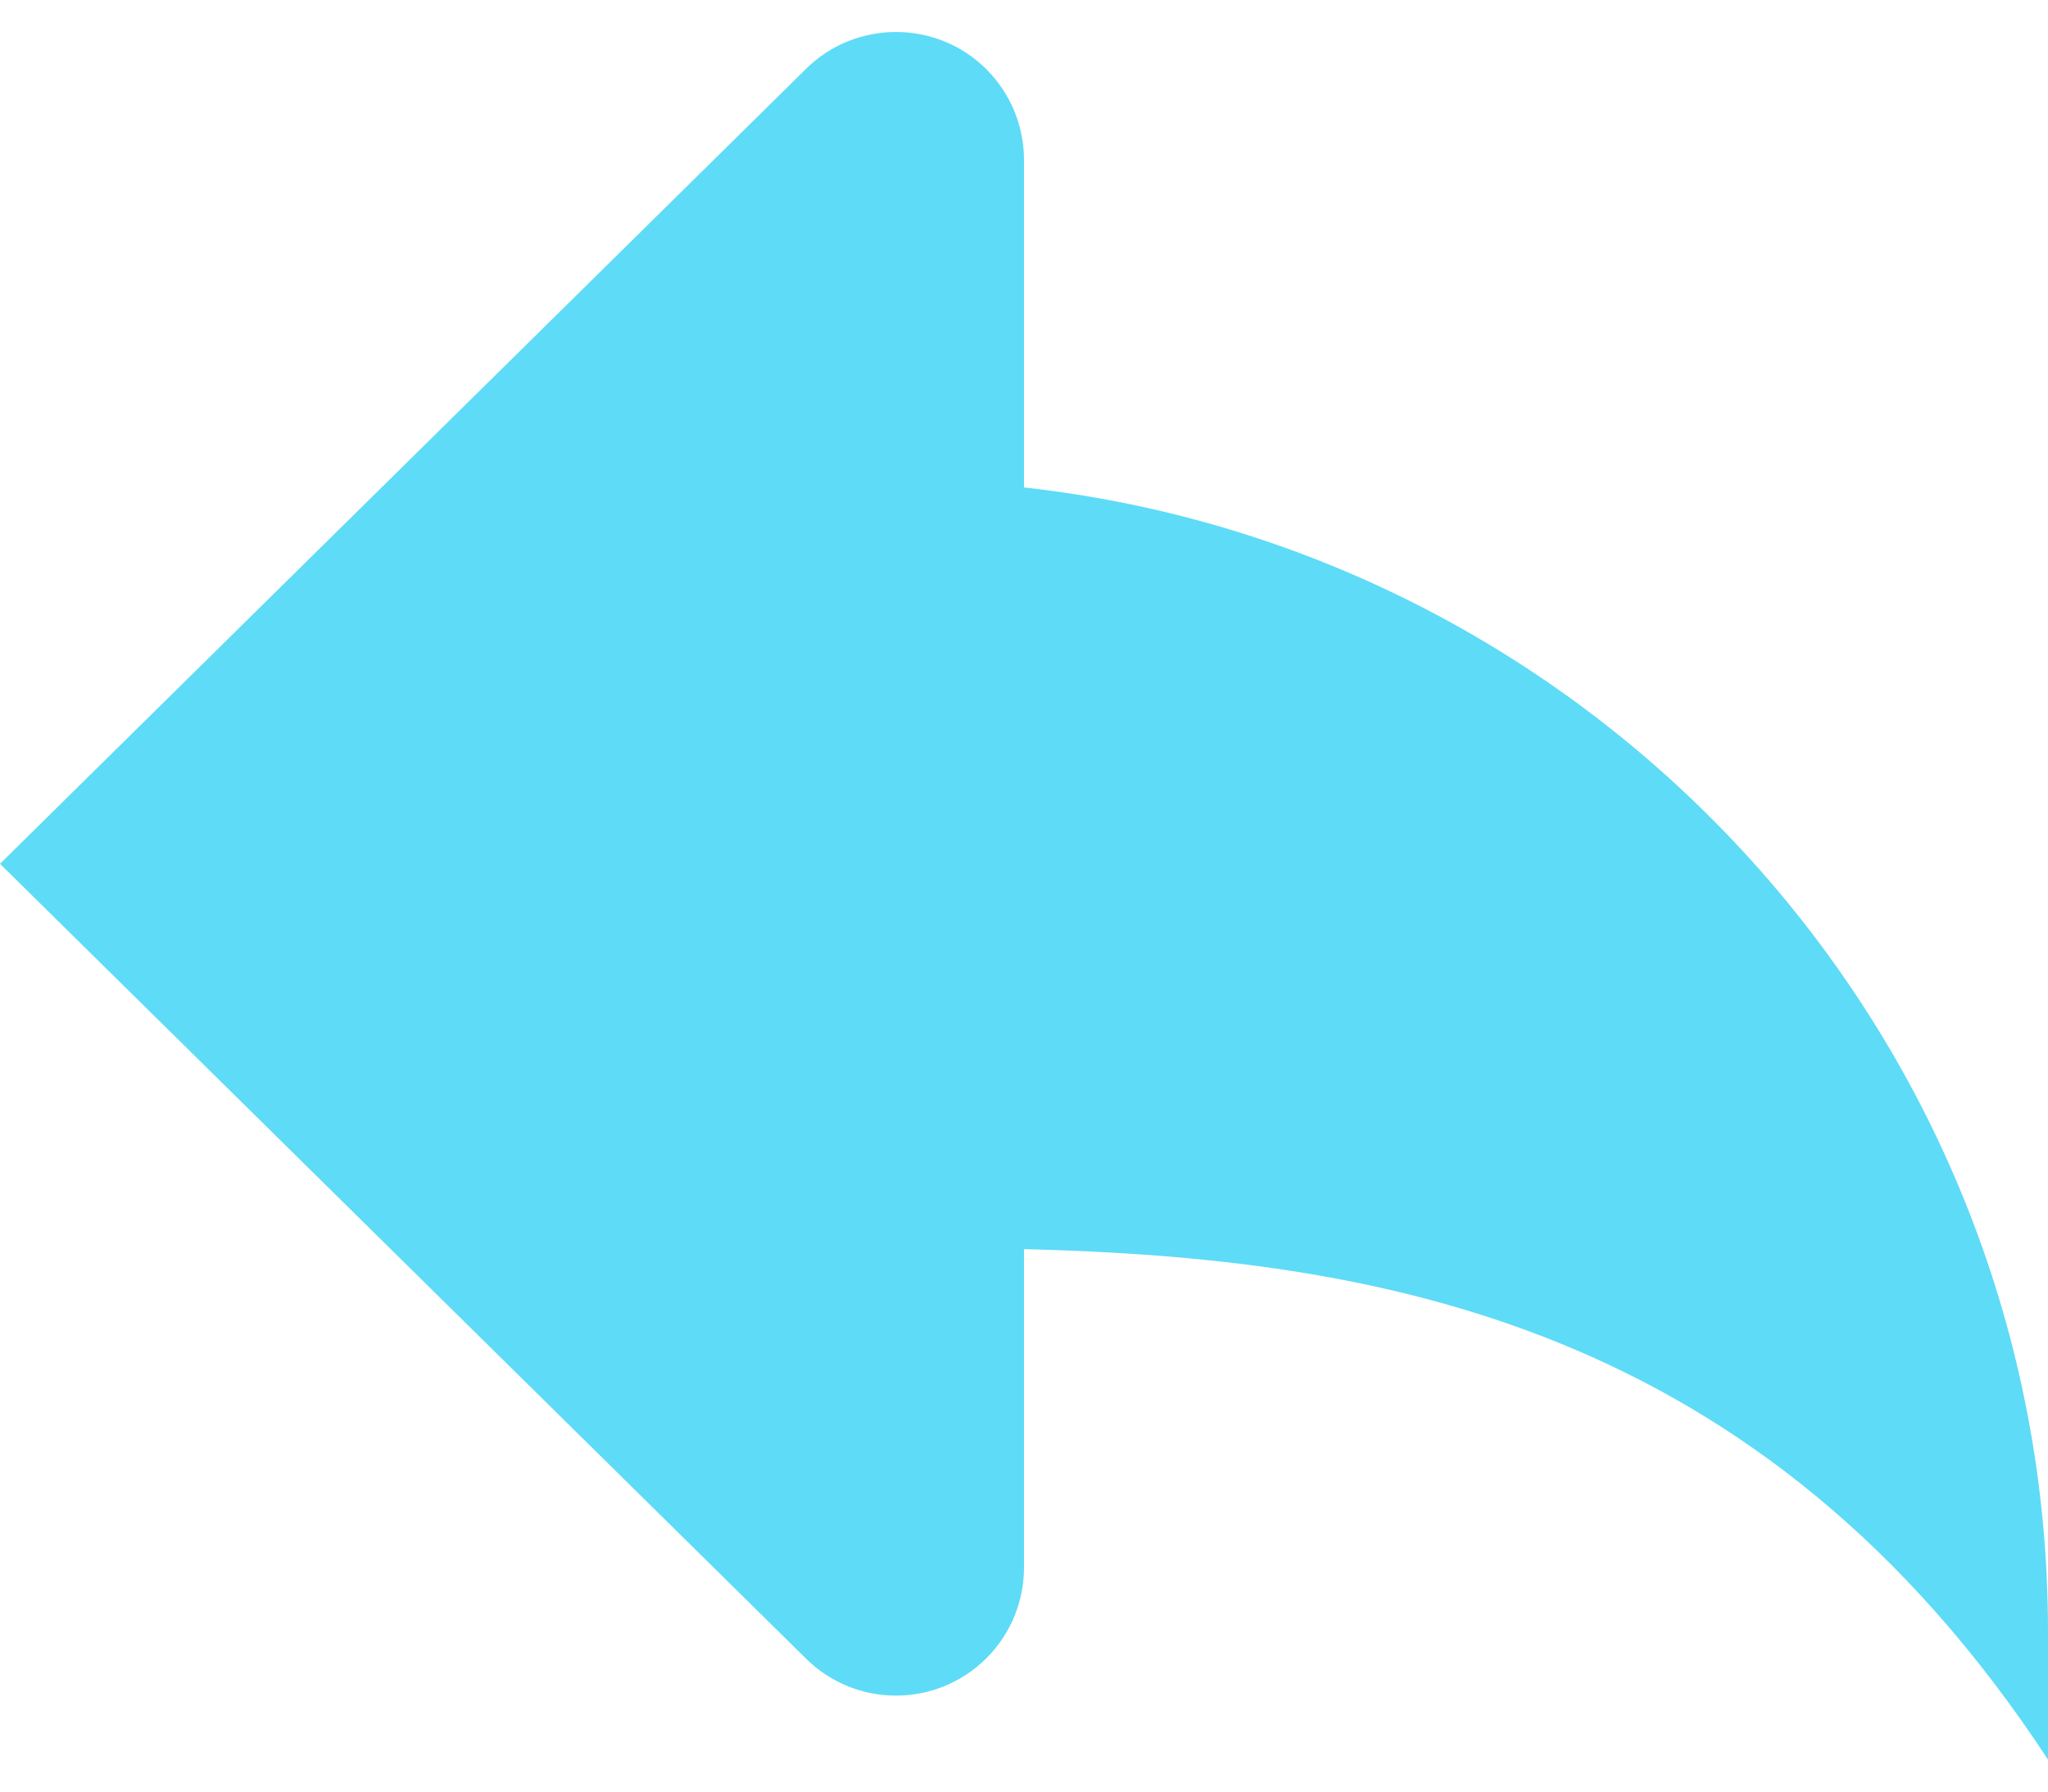 <svg xmlns="http://www.w3.org/2000/svg" width="16" height="14" viewBox="0 0 16 14">
  <path fill="#5EDBF7" d="M9,0.25 C8.744,0.25 8.488,0.347 8.293,0.542 C8.098,0.738 8,0.994 8,1.25 L8,3.809 C3.5,4.307 0,8.118 0,12.75 L0,13.75 C2.245,10.327 5.25,9.83 8,9.761 L8,12.25 C8,12.505 8.098,12.762 8.293,12.957 C8.488,13.152 8.744,13.25 9,13.25 C9.256,13.25 9.512,13.152 9.707,12.957 L16,6.75 L9.707,0.542 C9.512,0.347 9.256,0.25 9,0.25 Z" transform="matrix(-1 0 0 1 16 0)"/>
</svg>
